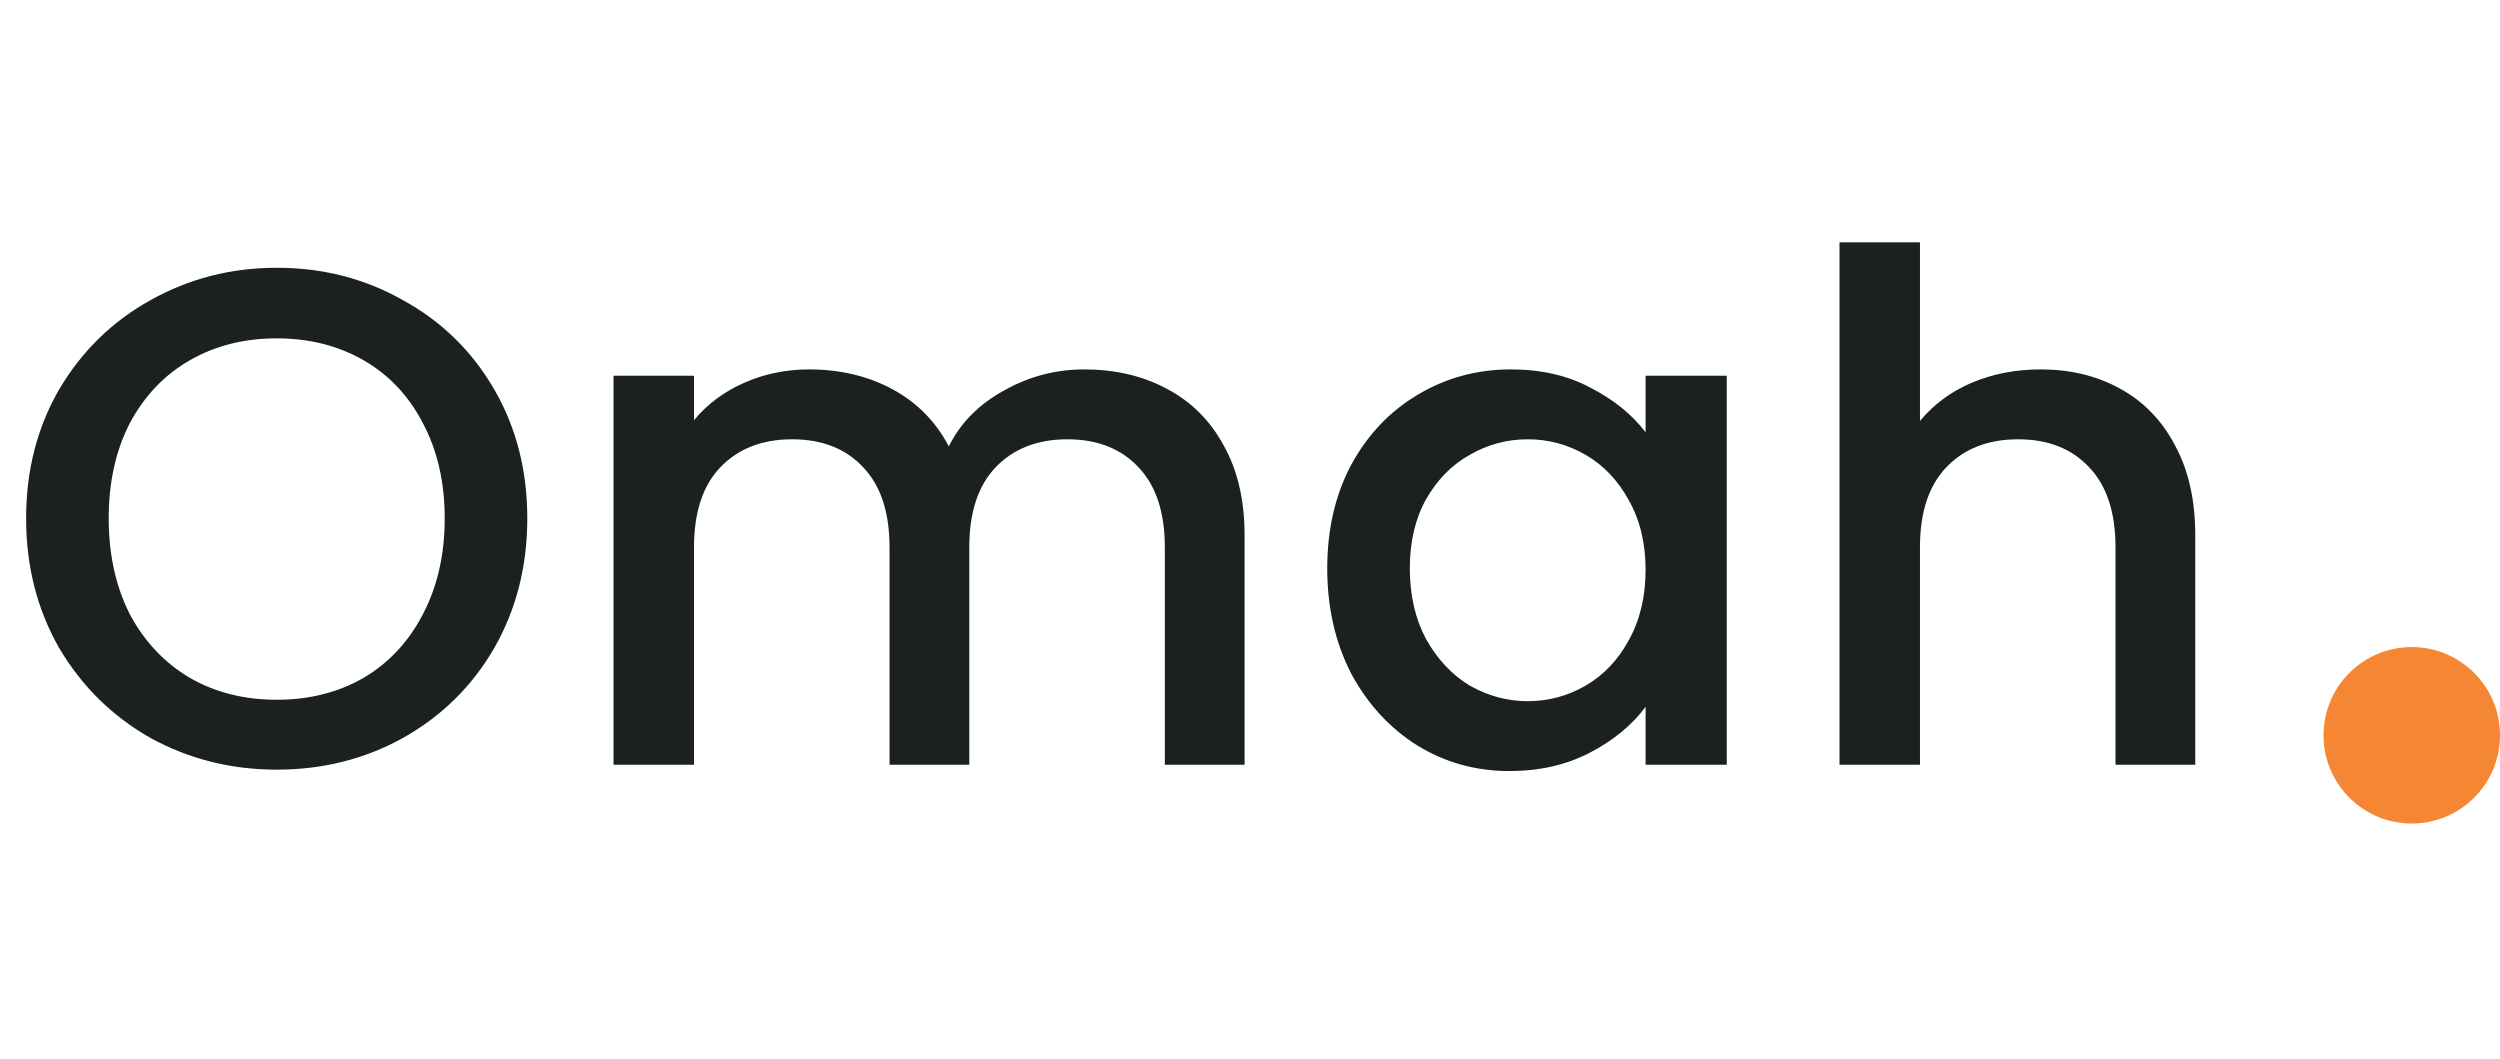 <svg width="85" height="36" viewBox="0 0 85 36" fill="none" xmlns="http://www.w3.org/2000/svg">
<path d="M9.408 26.168C7.856 26.168 6.424 25.808 5.112 25.088C3.816 24.352 2.784 23.336 2.016 22.04C1.264 20.728 0.888 19.256 0.888 17.624C0.888 15.992 1.264 14.528 2.016 13.232C2.784 11.936 3.816 10.928 5.112 10.208C6.424 9.472 7.856 9.104 9.408 9.104C10.976 9.104 12.408 9.472 13.704 10.208C15.016 10.928 16.048 11.936 16.8 13.232C17.552 14.528 17.928 15.992 17.928 17.624C17.928 19.256 17.552 20.728 16.8 22.04C16.048 23.336 15.016 24.352 13.704 25.088C12.408 25.808 10.976 26.168 9.408 26.168ZM9.408 23.792C10.512 23.792 11.496 23.544 12.36 23.048C13.224 22.536 13.896 21.816 14.376 20.888C14.872 19.944 15.12 18.856 15.12 17.624C15.12 16.392 14.872 15.312 14.376 14.384C13.896 13.456 13.224 12.744 12.36 12.248C11.496 11.752 10.512 11.504 9.408 11.504C8.304 11.504 7.32 11.752 6.456 12.248C5.592 12.744 4.912 13.456 4.416 14.384C3.936 15.312 3.696 16.392 3.696 17.624C3.696 18.856 3.936 19.944 4.416 20.888C4.912 21.816 5.592 22.536 6.456 23.048C7.32 23.544 8.304 23.792 9.408 23.792ZM36.868 12.56C37.908 12.56 38.836 12.776 39.652 13.208C40.484 13.64 41.132 14.28 41.596 15.128C42.076 15.976 42.316 17 42.316 18.2V26H39.604V18.608C39.604 17.424 39.308 16.52 38.716 15.896C38.124 15.256 37.316 14.936 36.292 14.936C35.268 14.936 34.452 15.256 33.844 15.896C33.252 16.52 32.956 17.424 32.956 18.608V26H30.244V18.608C30.244 17.424 29.948 16.52 29.356 15.896C28.764 15.256 27.956 14.936 26.932 14.936C25.908 14.936 25.092 15.256 24.484 15.896C23.892 16.52 23.596 17.424 23.596 18.608V26H20.86V12.776H23.596V14.288C24.044 13.744 24.612 13.32 25.3 13.016C25.988 12.712 26.724 12.56 27.508 12.56C28.564 12.56 29.508 12.784 30.34 13.232C31.172 13.68 31.812 14.328 32.26 15.176C32.66 14.376 33.284 13.744 34.132 13.28C34.98 12.8 35.892 12.56 36.868 12.56ZM45.126 19.328C45.126 18 45.398 16.824 45.942 15.8C46.502 14.776 47.254 13.984 48.198 13.424C49.158 12.848 50.214 12.56 51.366 12.56C52.406 12.56 53.31 12.768 54.078 13.184C54.862 13.584 55.486 14.088 55.95 14.696V12.776H58.71V26H55.95V24.032C55.486 24.656 54.854 25.176 54.054 25.592C53.254 26.008 52.342 26.216 51.318 26.216C50.182 26.216 49.142 25.928 48.198 25.352C47.254 24.76 46.502 23.944 45.942 22.904C45.398 21.848 45.126 20.656 45.126 19.328ZM55.95 19.376C55.95 18.464 55.758 17.672 55.374 17C55.006 16.328 54.518 15.816 53.91 15.464C53.302 15.112 52.646 14.936 51.942 14.936C51.238 14.936 50.582 15.112 49.974 15.464C49.366 15.8 48.87 16.304 48.486 16.976C48.118 17.632 47.934 18.416 47.934 19.328C47.934 20.24 48.118 21.04 48.486 21.728C48.87 22.416 49.366 22.944 49.974 23.312C50.598 23.664 51.254 23.84 51.942 23.84C52.646 23.84 53.302 23.664 53.91 23.312C54.518 22.96 55.006 22.448 55.374 21.776C55.758 21.088 55.95 20.288 55.95 19.376ZM69.383 12.56C70.391 12.56 71.287 12.776 72.071 13.208C72.871 13.64 73.495 14.28 73.943 15.128C74.407 15.976 74.639 17 74.639 18.2V26H71.927V18.608C71.927 17.424 71.631 16.52 71.039 15.896C70.447 15.256 69.639 14.936 68.615 14.936C67.591 14.936 66.775 15.256 66.167 15.896C65.575 16.52 65.279 17.424 65.279 18.608V26H62.543V8.24H65.279V14.312C65.743 13.752 66.327 13.32 67.031 13.016C67.751 12.712 68.535 12.56 69.383 12.56Z" fill="#1B2021"/>
<circle cx="82" cy="25" r="3" fill="#F58634"/>
</svg>

